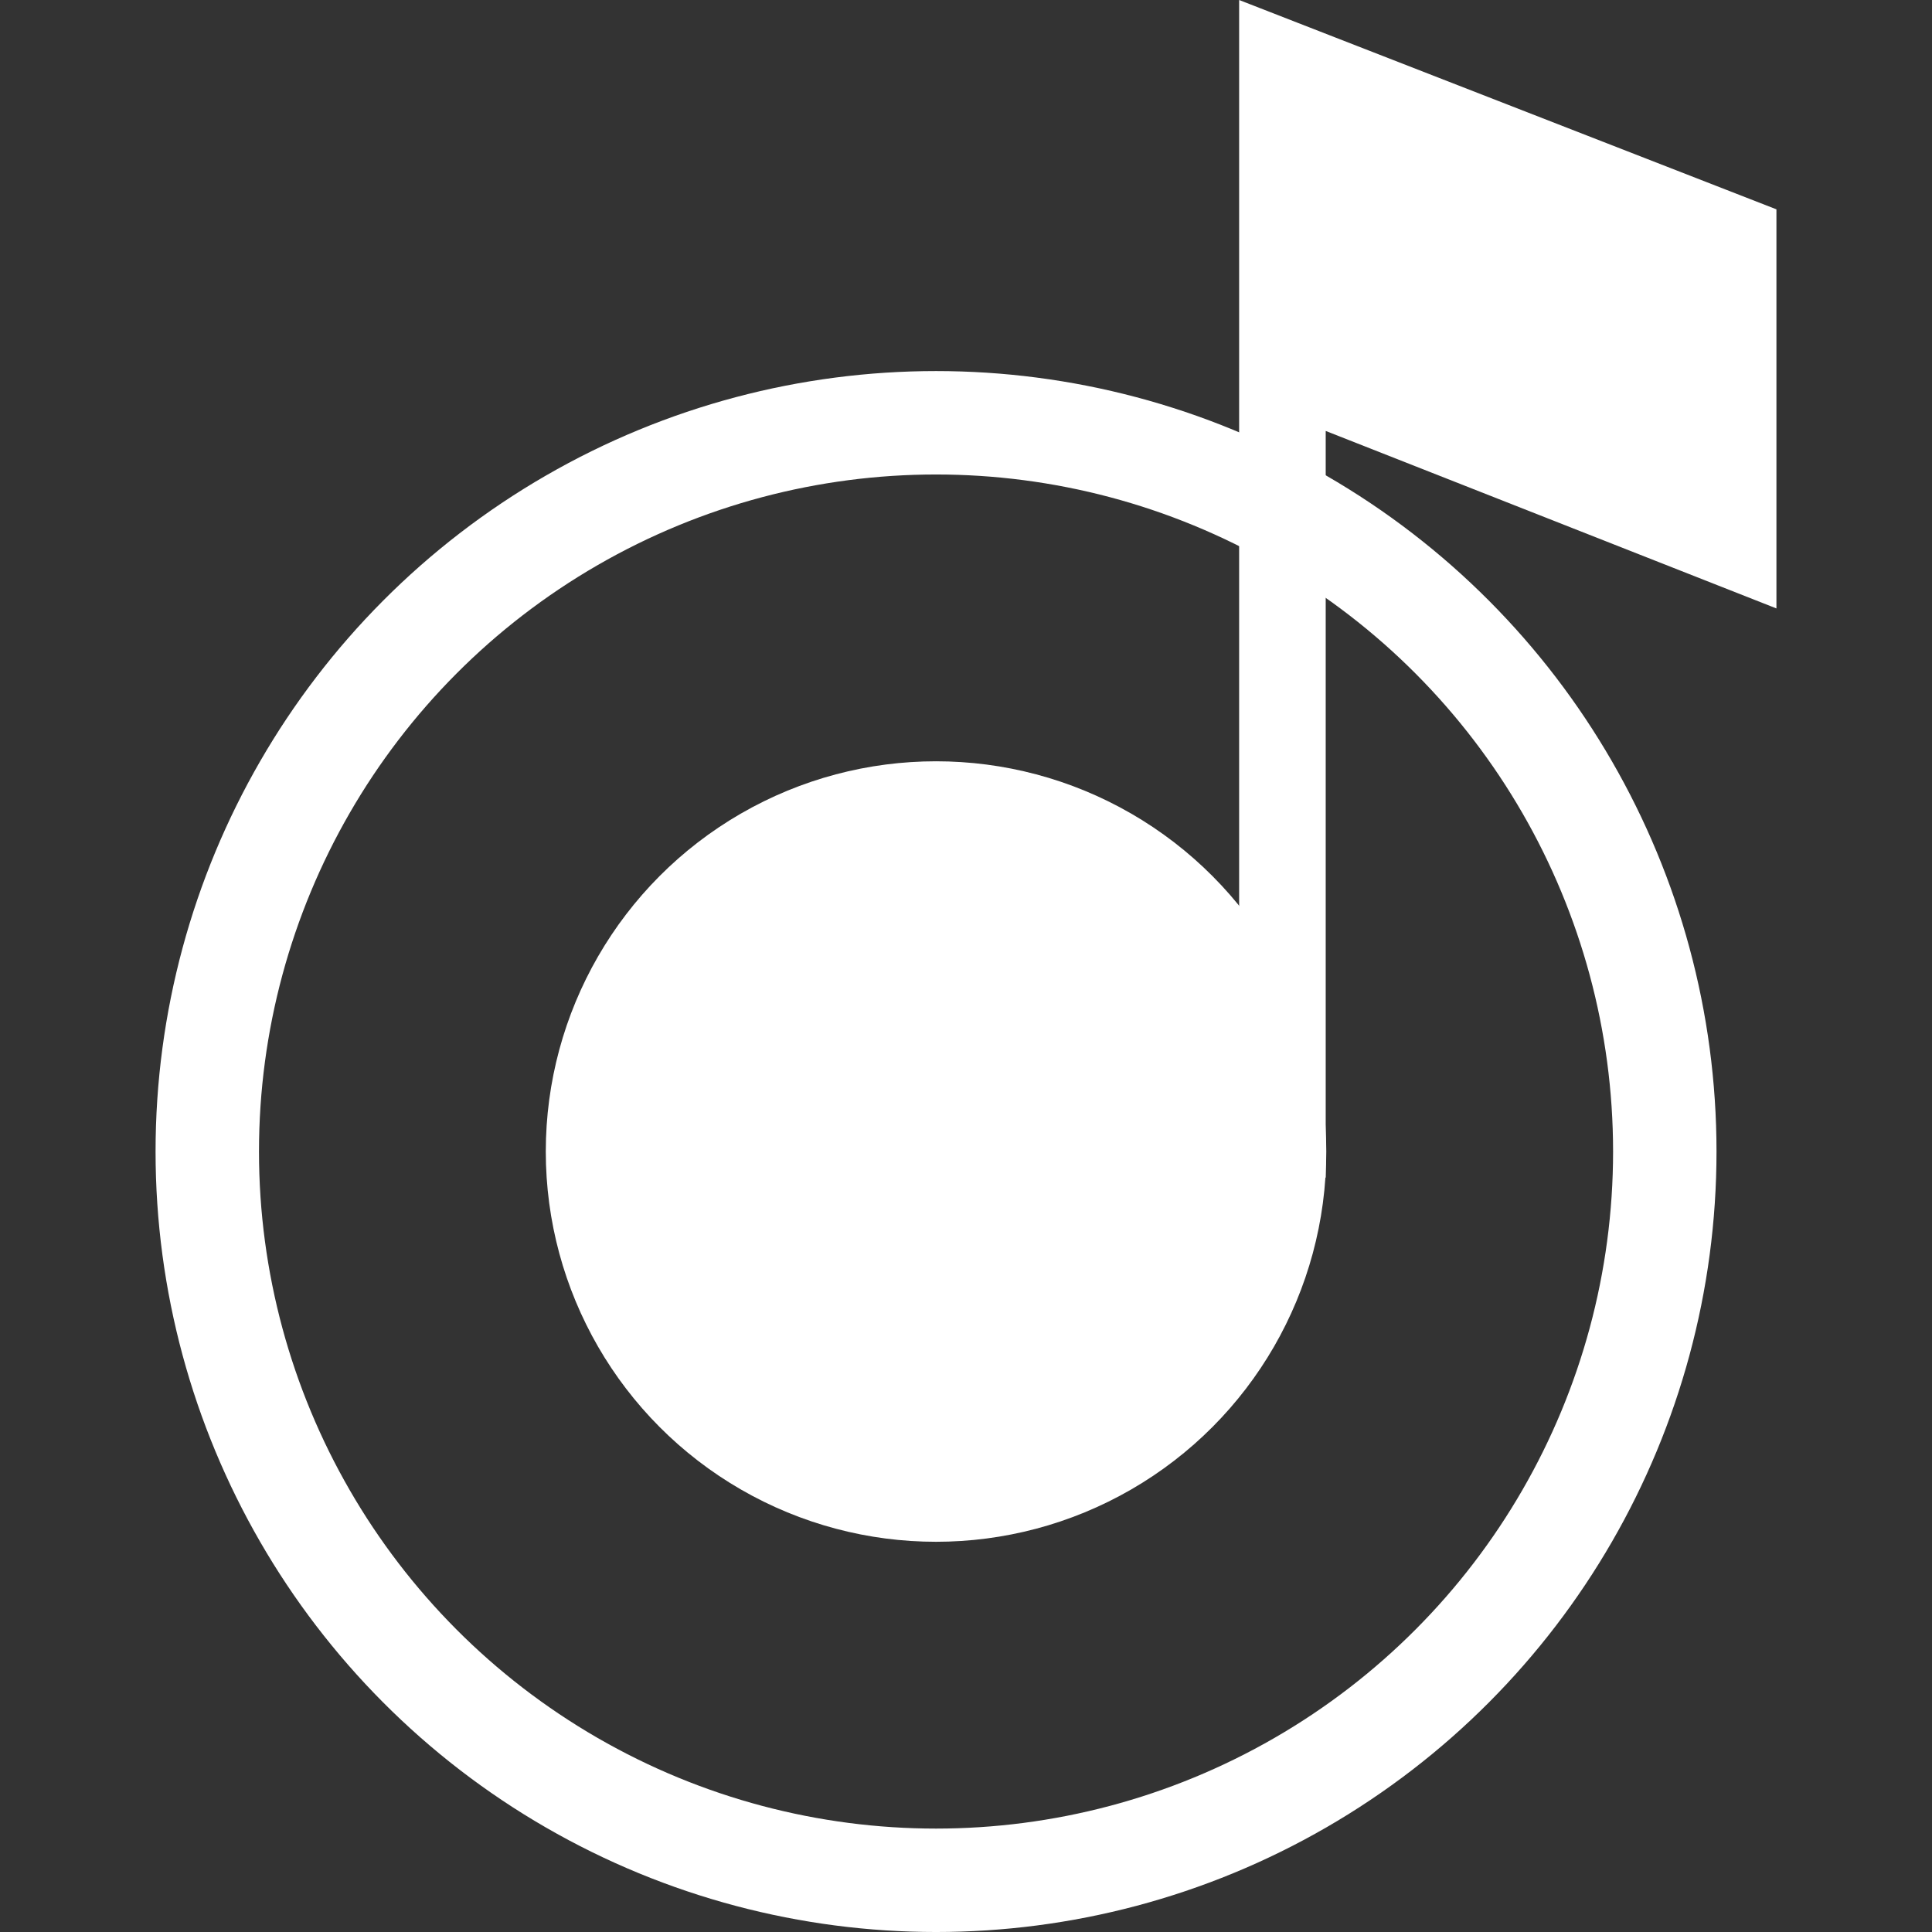 <?xml version="1.0" encoding="UTF-8" standalone="no"?>
<!-- Created with Inkscape (http://www.inkscape.org/) -->

<svg
   xmlns:dc="http://purl.org/dc/elements/1.1/"
   xmlns:cc="http://creativecommons.org/ns#"
   xmlns:rdf="http://www.w3.org/1999/02/22-rdf-syntax-ns#"
   xmlns:svg="http://www.w3.org/2000/svg"
   xmlns="http://www.w3.org/2000/svg"
   xmlns:sodipodi="http://sodipodi.sourceforge.net/DTD/sodipodi-0.dtd"
   xmlns:inkscape="http://www.inkscape.org/namespaces/inkscape"
   width="84.564mm"
   height="84.564mm"
   viewBox="0 0 299.635 299.635"
   id="svg2"
   version="1.1"
   inkscape:version="0.91 r13725"
   sodipodi:docname="yandex-music.svg">
  <rect x="0" y="0" width="299.635" height="299.635" fill="#333333" stroke="none"/>
  <defs
     id="defs4" />
  <sodipodi:namedview
     id="base"
     pagecolor="#ffffff"
     bordercolor="#666666"
     borderopacity="1.0"
     inkscape:pageopacity="0.0"
     inkscape:pageshadow="2"
     inkscape:zoom="0.49497475"
     inkscape:cx="151.90337"
     inkscape:cy="287.11524"
     inkscape:document-units="px"
     inkscape:current-layer="layer1"
     showgrid="false"
     fit-margin-top="0"
     fit-margin-left="0"
     fit-margin-right="0"
     fit-margin-bottom="0"
     inkscape:window-width="1920"
     inkscape:window-height="1017"
     inkscape:window-x="2728"
     inkscape:window-y="-8"
     inkscape:window-maximized="1" />
  <g
     inkscape:label="Layer 1"
     inkscape:groupmode="layer"
     id="layer1"
     transform="translate(-208.064,-364.092)">
    <g
       id="g4714"
       transform="translate(24.127,0)">
      <circle
         r="60.524"
         cy="542.684"
         cx="329.107"
         id="path4707"
         style="opacity:1;fill:#ffffff;fill-opacity:1;fill-rule:evenodd;stroke:none;stroke-width:1.04;stroke-miterlimit:4;stroke-dasharray:none;stroke-opacity:1" />
      <circle
         style="opacity:1;fill:none;fill-opacity:1;fill-rule:evenodd;stroke:#ffffff;stroke-width:16.04;stroke-miterlimit:4;stroke-dasharray:none;stroke-opacity:1"
         id="circle4709"
         cx="329.107"
         cy="542.684"
         r="113.024" />
      <path
         sodipodi:nodetypes="ccccccc"
         inkscape:connector-curvature="0"
         id="rect4711"
         d="m 378.566,367.676 78.429,30.557 0,56.624 -69.903,-27.527 0,116.947 -8.526,0 z"
         style="opacity:1;fill:#ffffff;fill-opacity:1;fill-rule:evenodd;stroke:#ffffff;stroke-width:4.9;stroke-miterlimit:4;stroke-dasharray:none;stroke-opacity:1" />
    </g>
  </g>
</svg>
